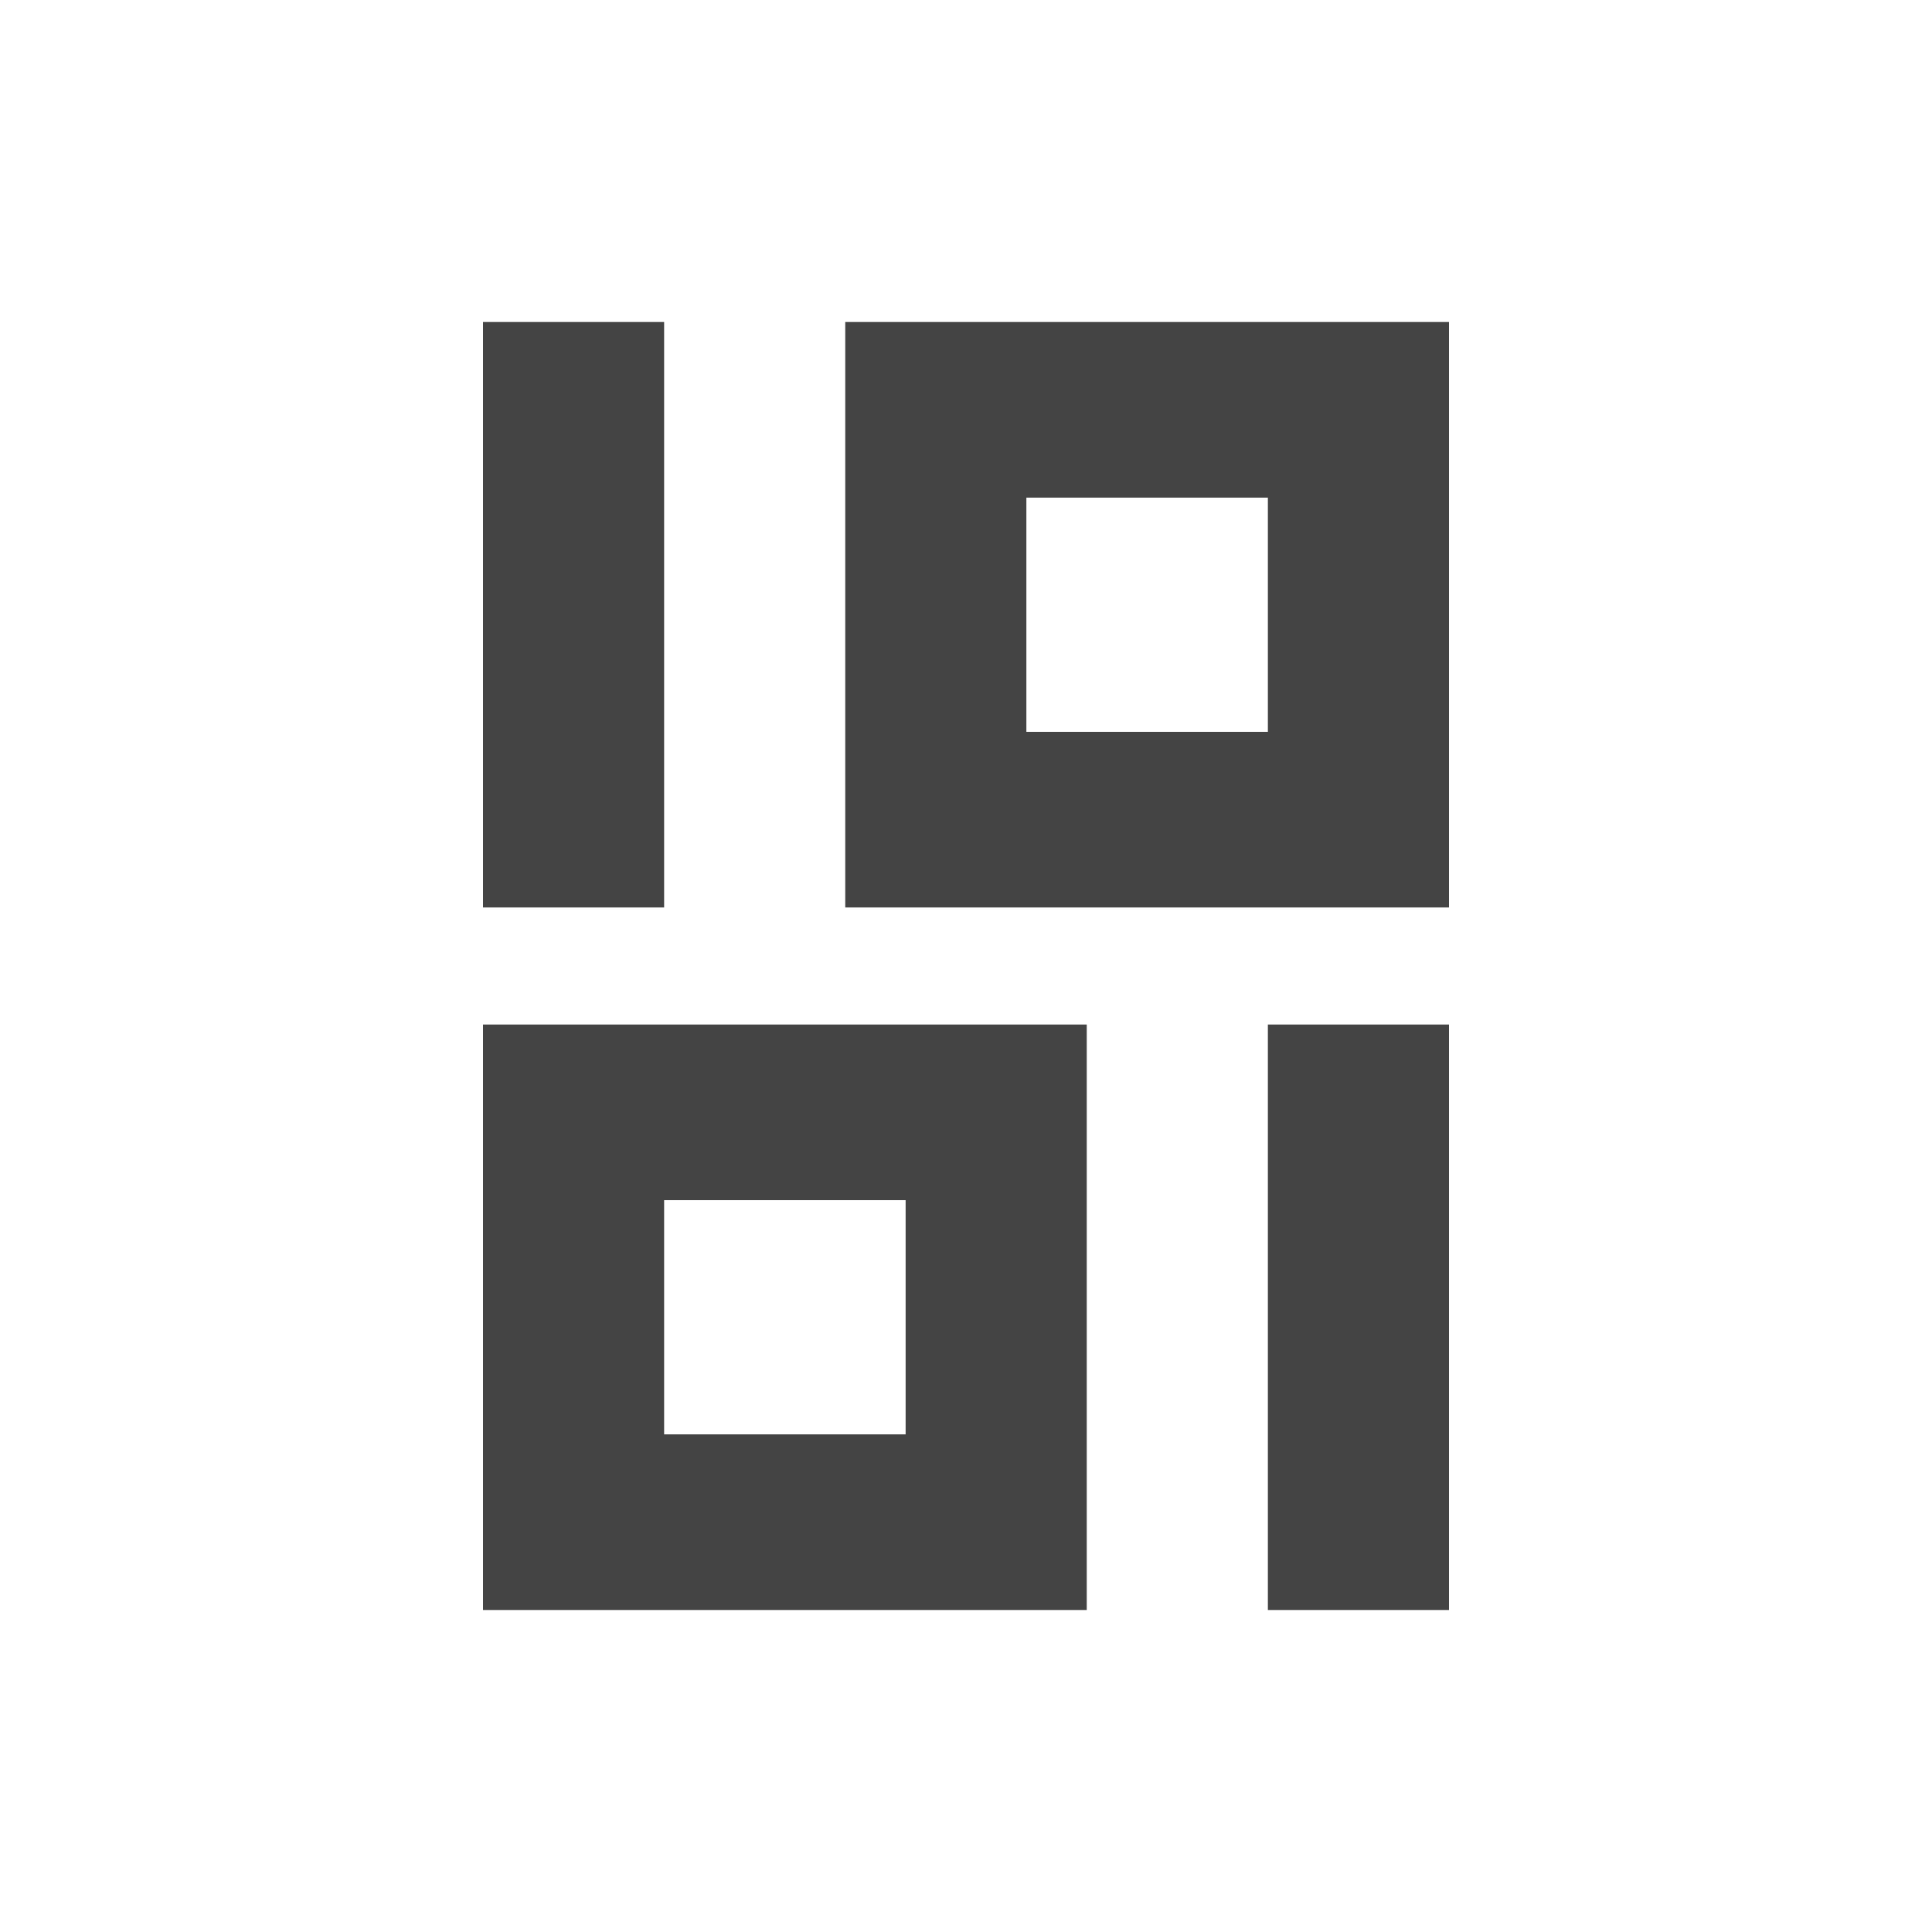 <svg viewBox="0 0 24 24" xmlns="http://www.w3.org/2000/svg"><path d="m 6,4 h 2.25 v 7.273 H 6 Z m 4.5,0 v 7.273 H 18 V 4 Z m 5.25,5.091 H 12.75 V 6.182 H 15.75 Z M 18,20 H 15.75 V 12.727 H 18 Z m -4.5,0 V 12.727 H 6 V 20 Z M 8.25,14.909 h 3 v 2.909 H 8.25 Z" fill="#444444"/></svg>
